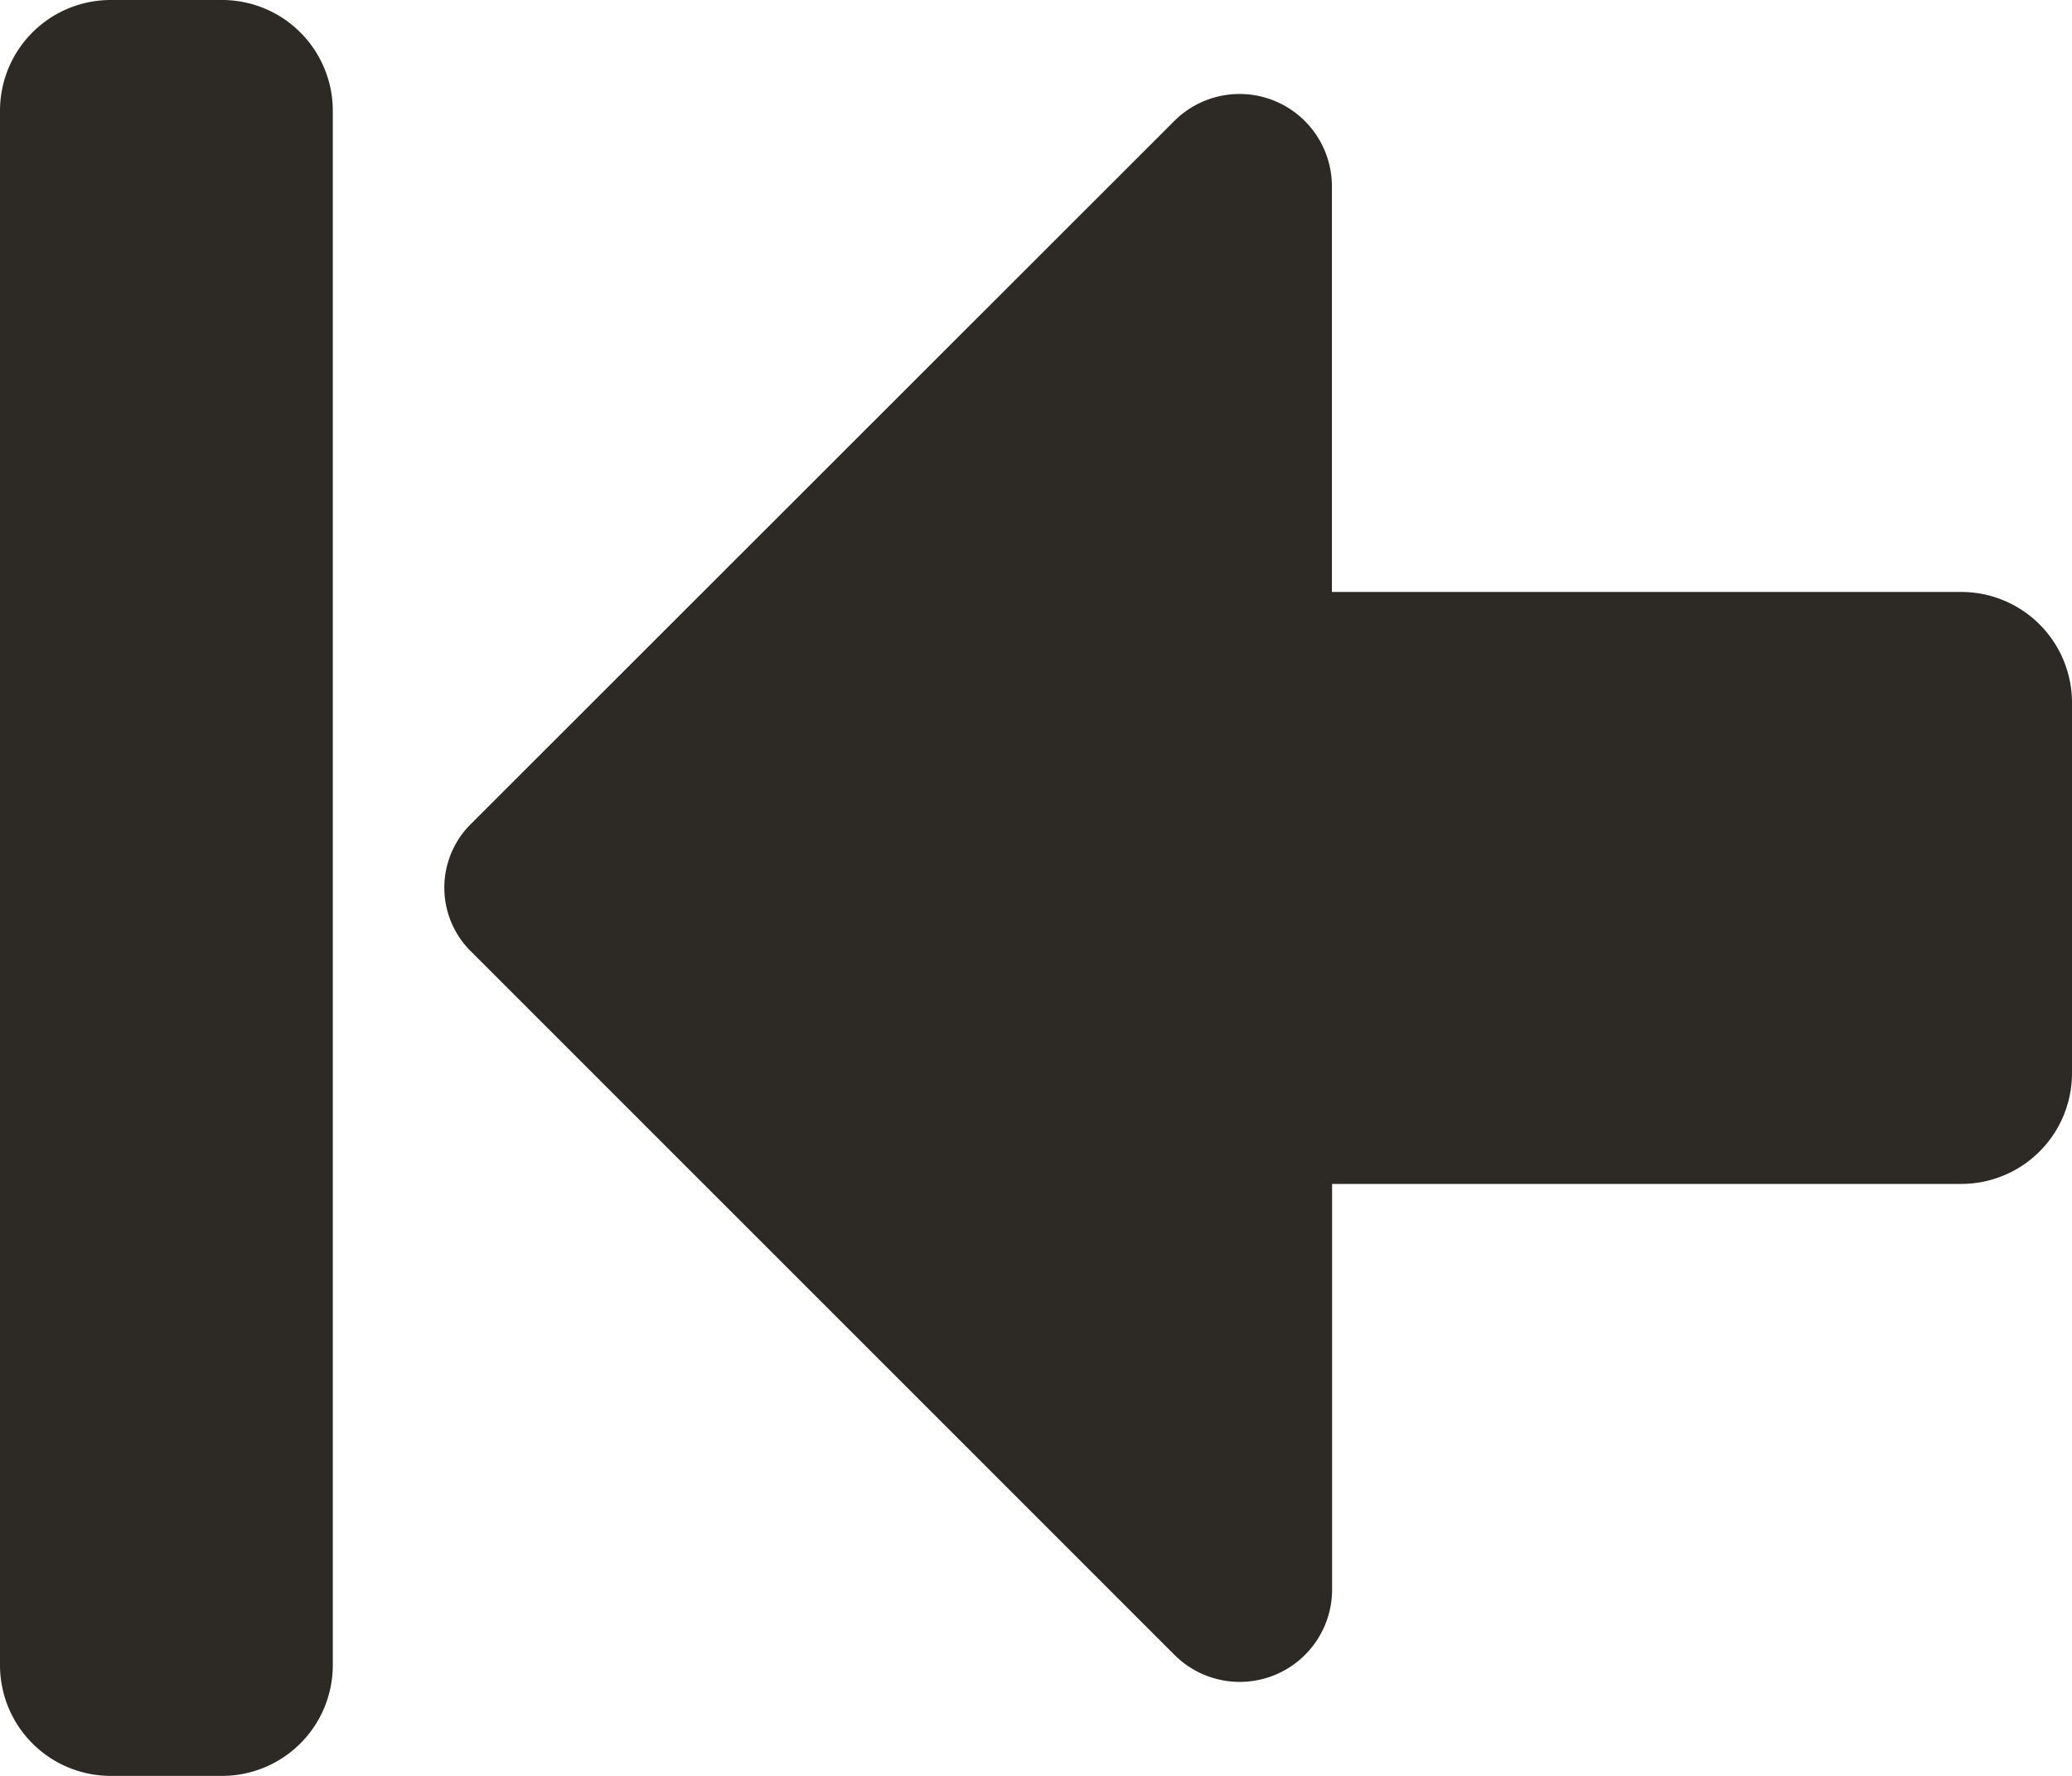 <svg id="transfer-in-icon" xmlns="http://www.w3.org/2000/svg" width="11.375" height="9.75" viewBox="0 0 11.375 9.75">
  <path id="Path_22503" data-name="Path 22503" d="M0-.609A.608.608,0,0,0,.609,0h.609a.608.608,0,0,0,.609-.609V-9.141a.608.608,0,0,0-.609-.609H.609A.608.608,0,0,0,0-9.141ZM10.766-6.5H7.312V-8.727a.507.507,0,0,0-.866-.358L2.582-5.223a.492.492,0,0,0,0,.693L6.447-.665a.507.507,0,0,0,.866-.358V-3.25h3.453a.608.608,0,0,0,.609-.609V-5.891A.608.608,0,0,0,10.766-6.5Z" transform="translate(0 9.75)" fill="#2d2a26"/>
</svg>
